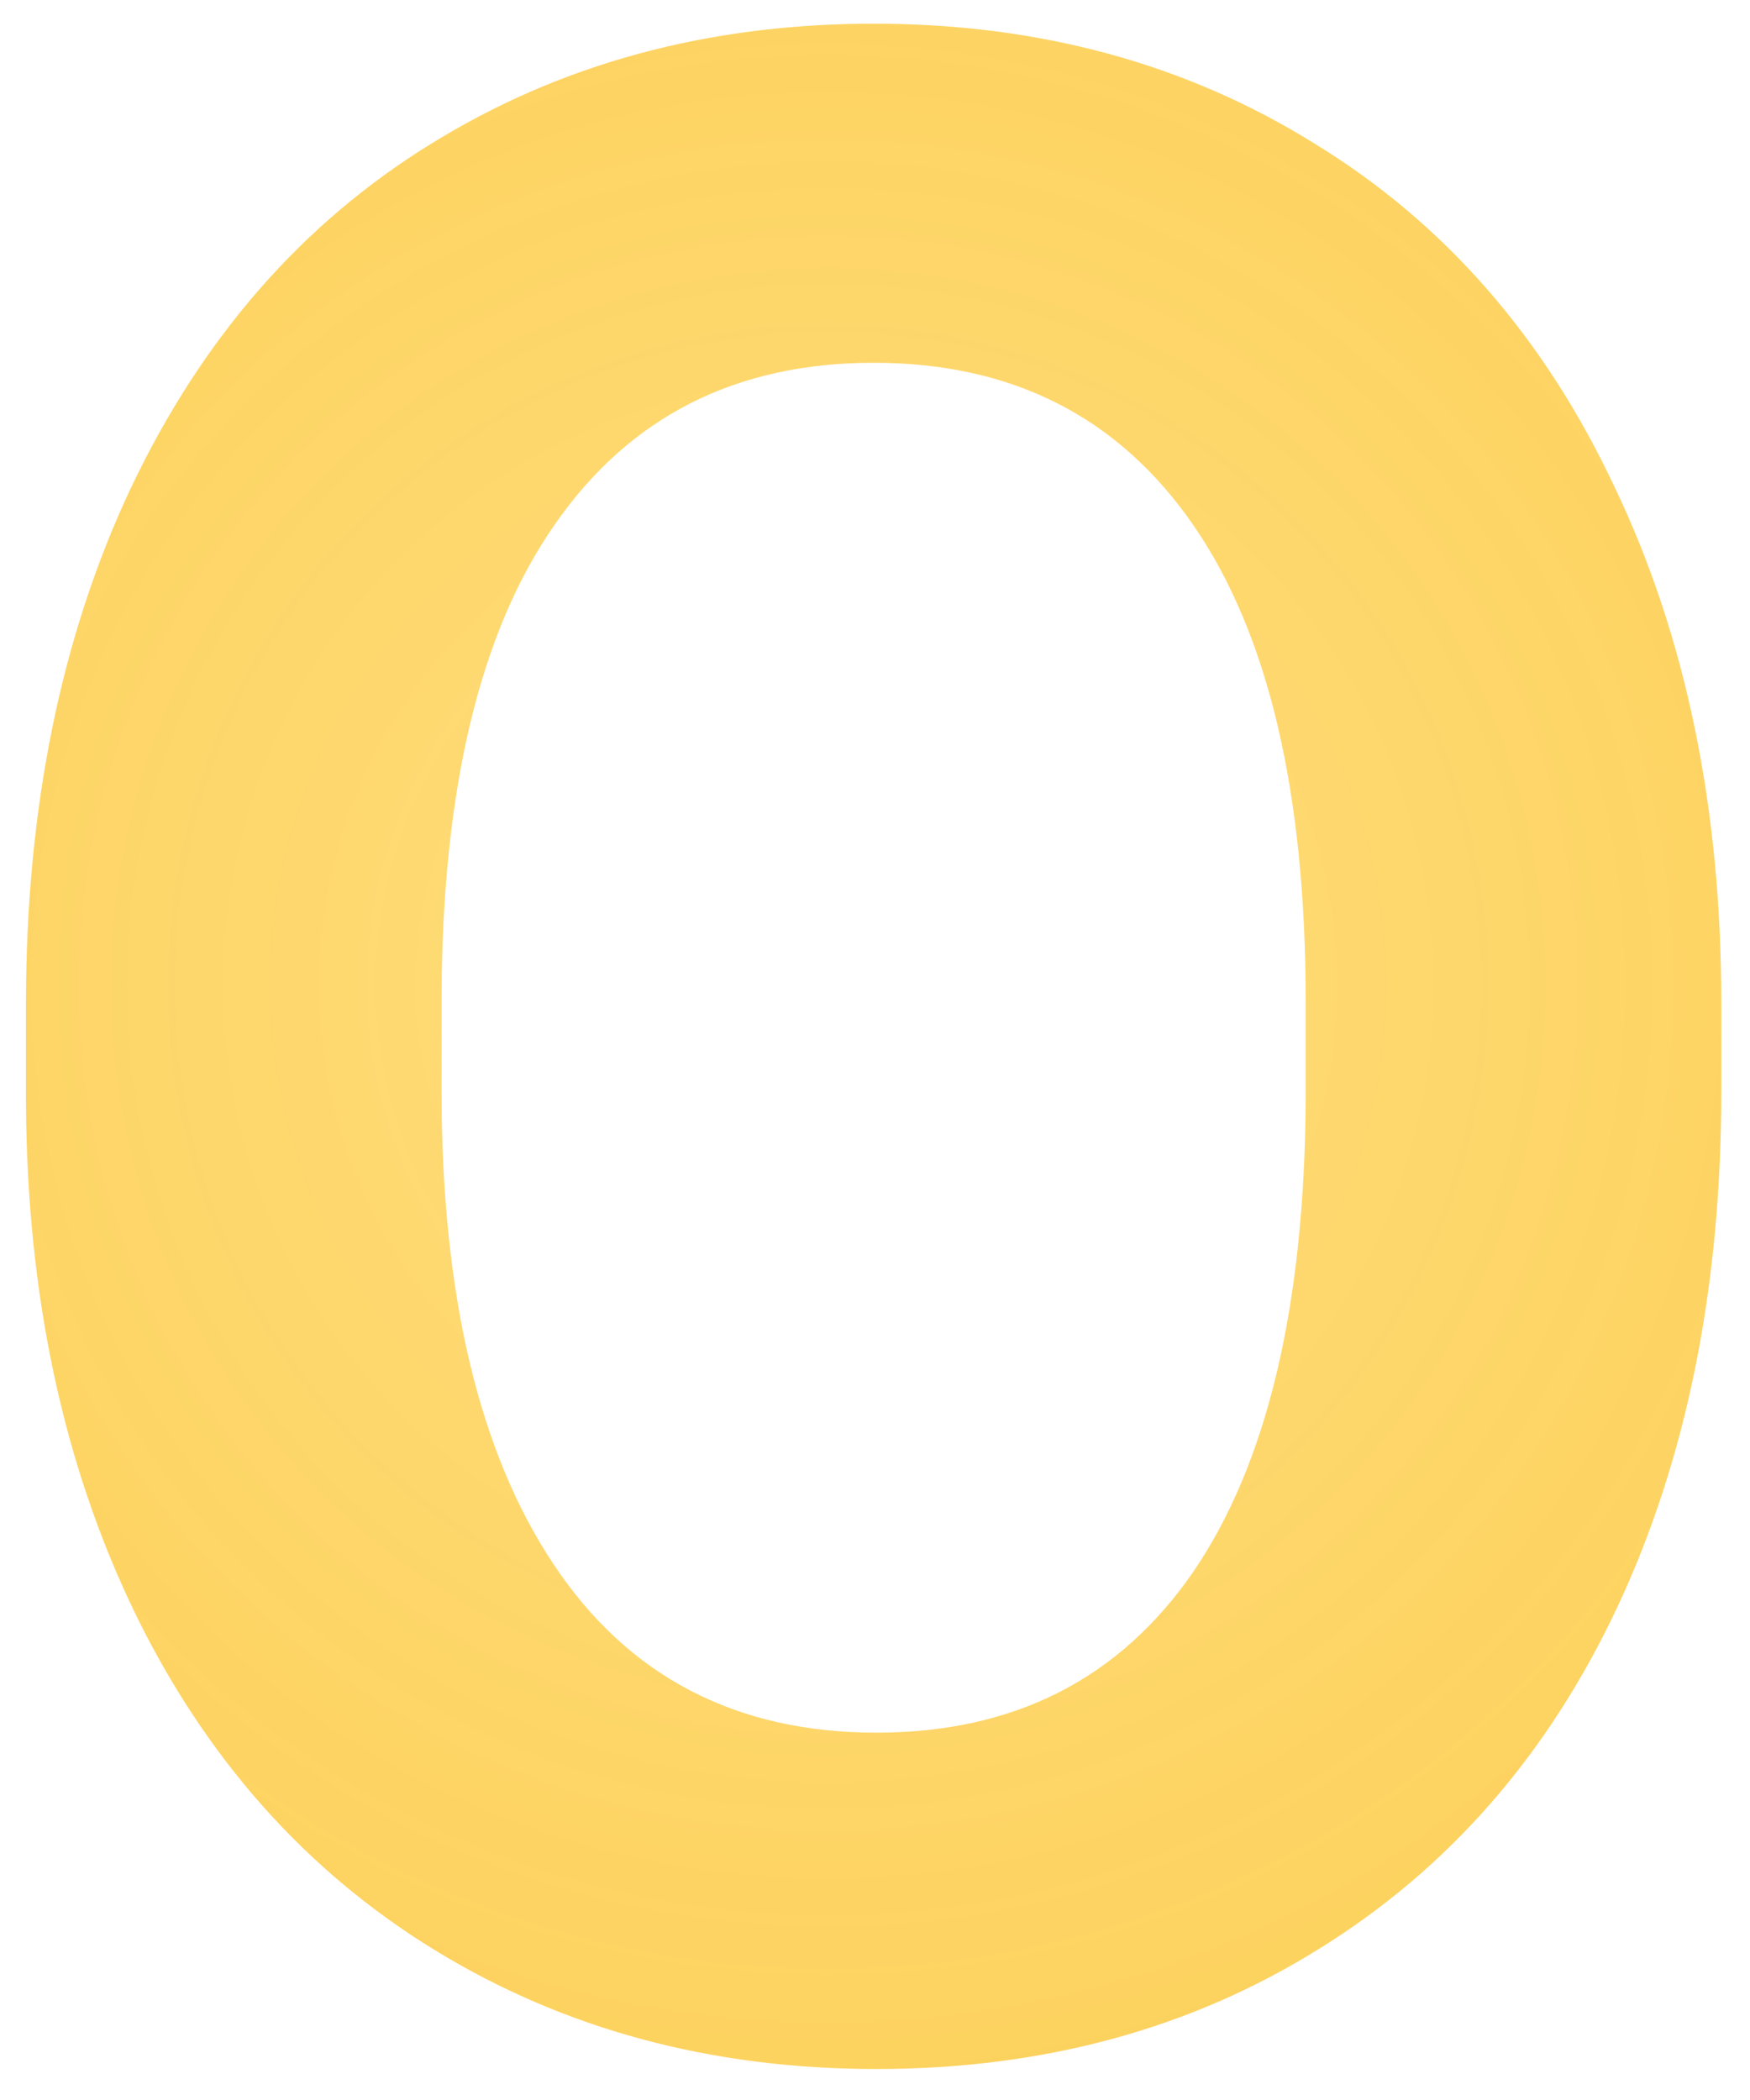 <svg width="30" height="36" viewBox="0 0 30 36" fill="none" xmlns="http://www.w3.org/2000/svg">
<path d="M29.508 18.711C29.508 22.07 28.914 25.016 27.727 27.547C26.539 30.078 24.836 32.031 22.617 33.406C20.414 34.781 17.883 35.469 15.023 35.469C12.195 35.469 9.672 34.789 7.453 33.43C5.234 32.07 3.516 30.133 2.297 27.617C1.078 25.086 0.461 22.18 0.445 18.898V17.211C0.445 13.852 1.047 10.898 2.25 8.352C3.469 5.789 5.18 3.828 7.383 2.469C9.602 1.094 12.133 0.406 14.977 0.406C17.82 0.406 20.344 1.094 22.547 2.469C24.766 3.828 26.477 5.789 27.68 8.352C28.898 10.898 29.508 13.844 29.508 17.188V18.711ZM22.383 17.164C22.383 13.586 21.742 10.867 20.461 9.008C19.18 7.148 17.352 6.219 14.977 6.219C12.617 6.219 10.797 7.141 9.516 8.984C8.234 10.812 7.586 13.5 7.57 17.047V18.711C7.57 22.195 8.211 24.898 9.492 26.82C10.773 28.742 12.617 29.703 15.023 29.703C17.383 29.703 19.195 28.781 20.461 26.938C21.727 25.078 22.367 22.375 22.383 18.828V17.164Z" fill="url(#paint0_diamond)"/>
<defs>
<radialGradient id="paint0_diamond" cx="0" cy="0" r="1" gradientUnits="userSpaceOnUse" gradientTransform="translate(14.242 16.893) rotate(88.075) scale(45.115 45.081)">
<stop stop-color="#FFD458" stop-opacity="0.78"/>
<stop offset="1" stop-color="#F9BF2E"/>
</radialGradient>
</defs>
</svg>
    
